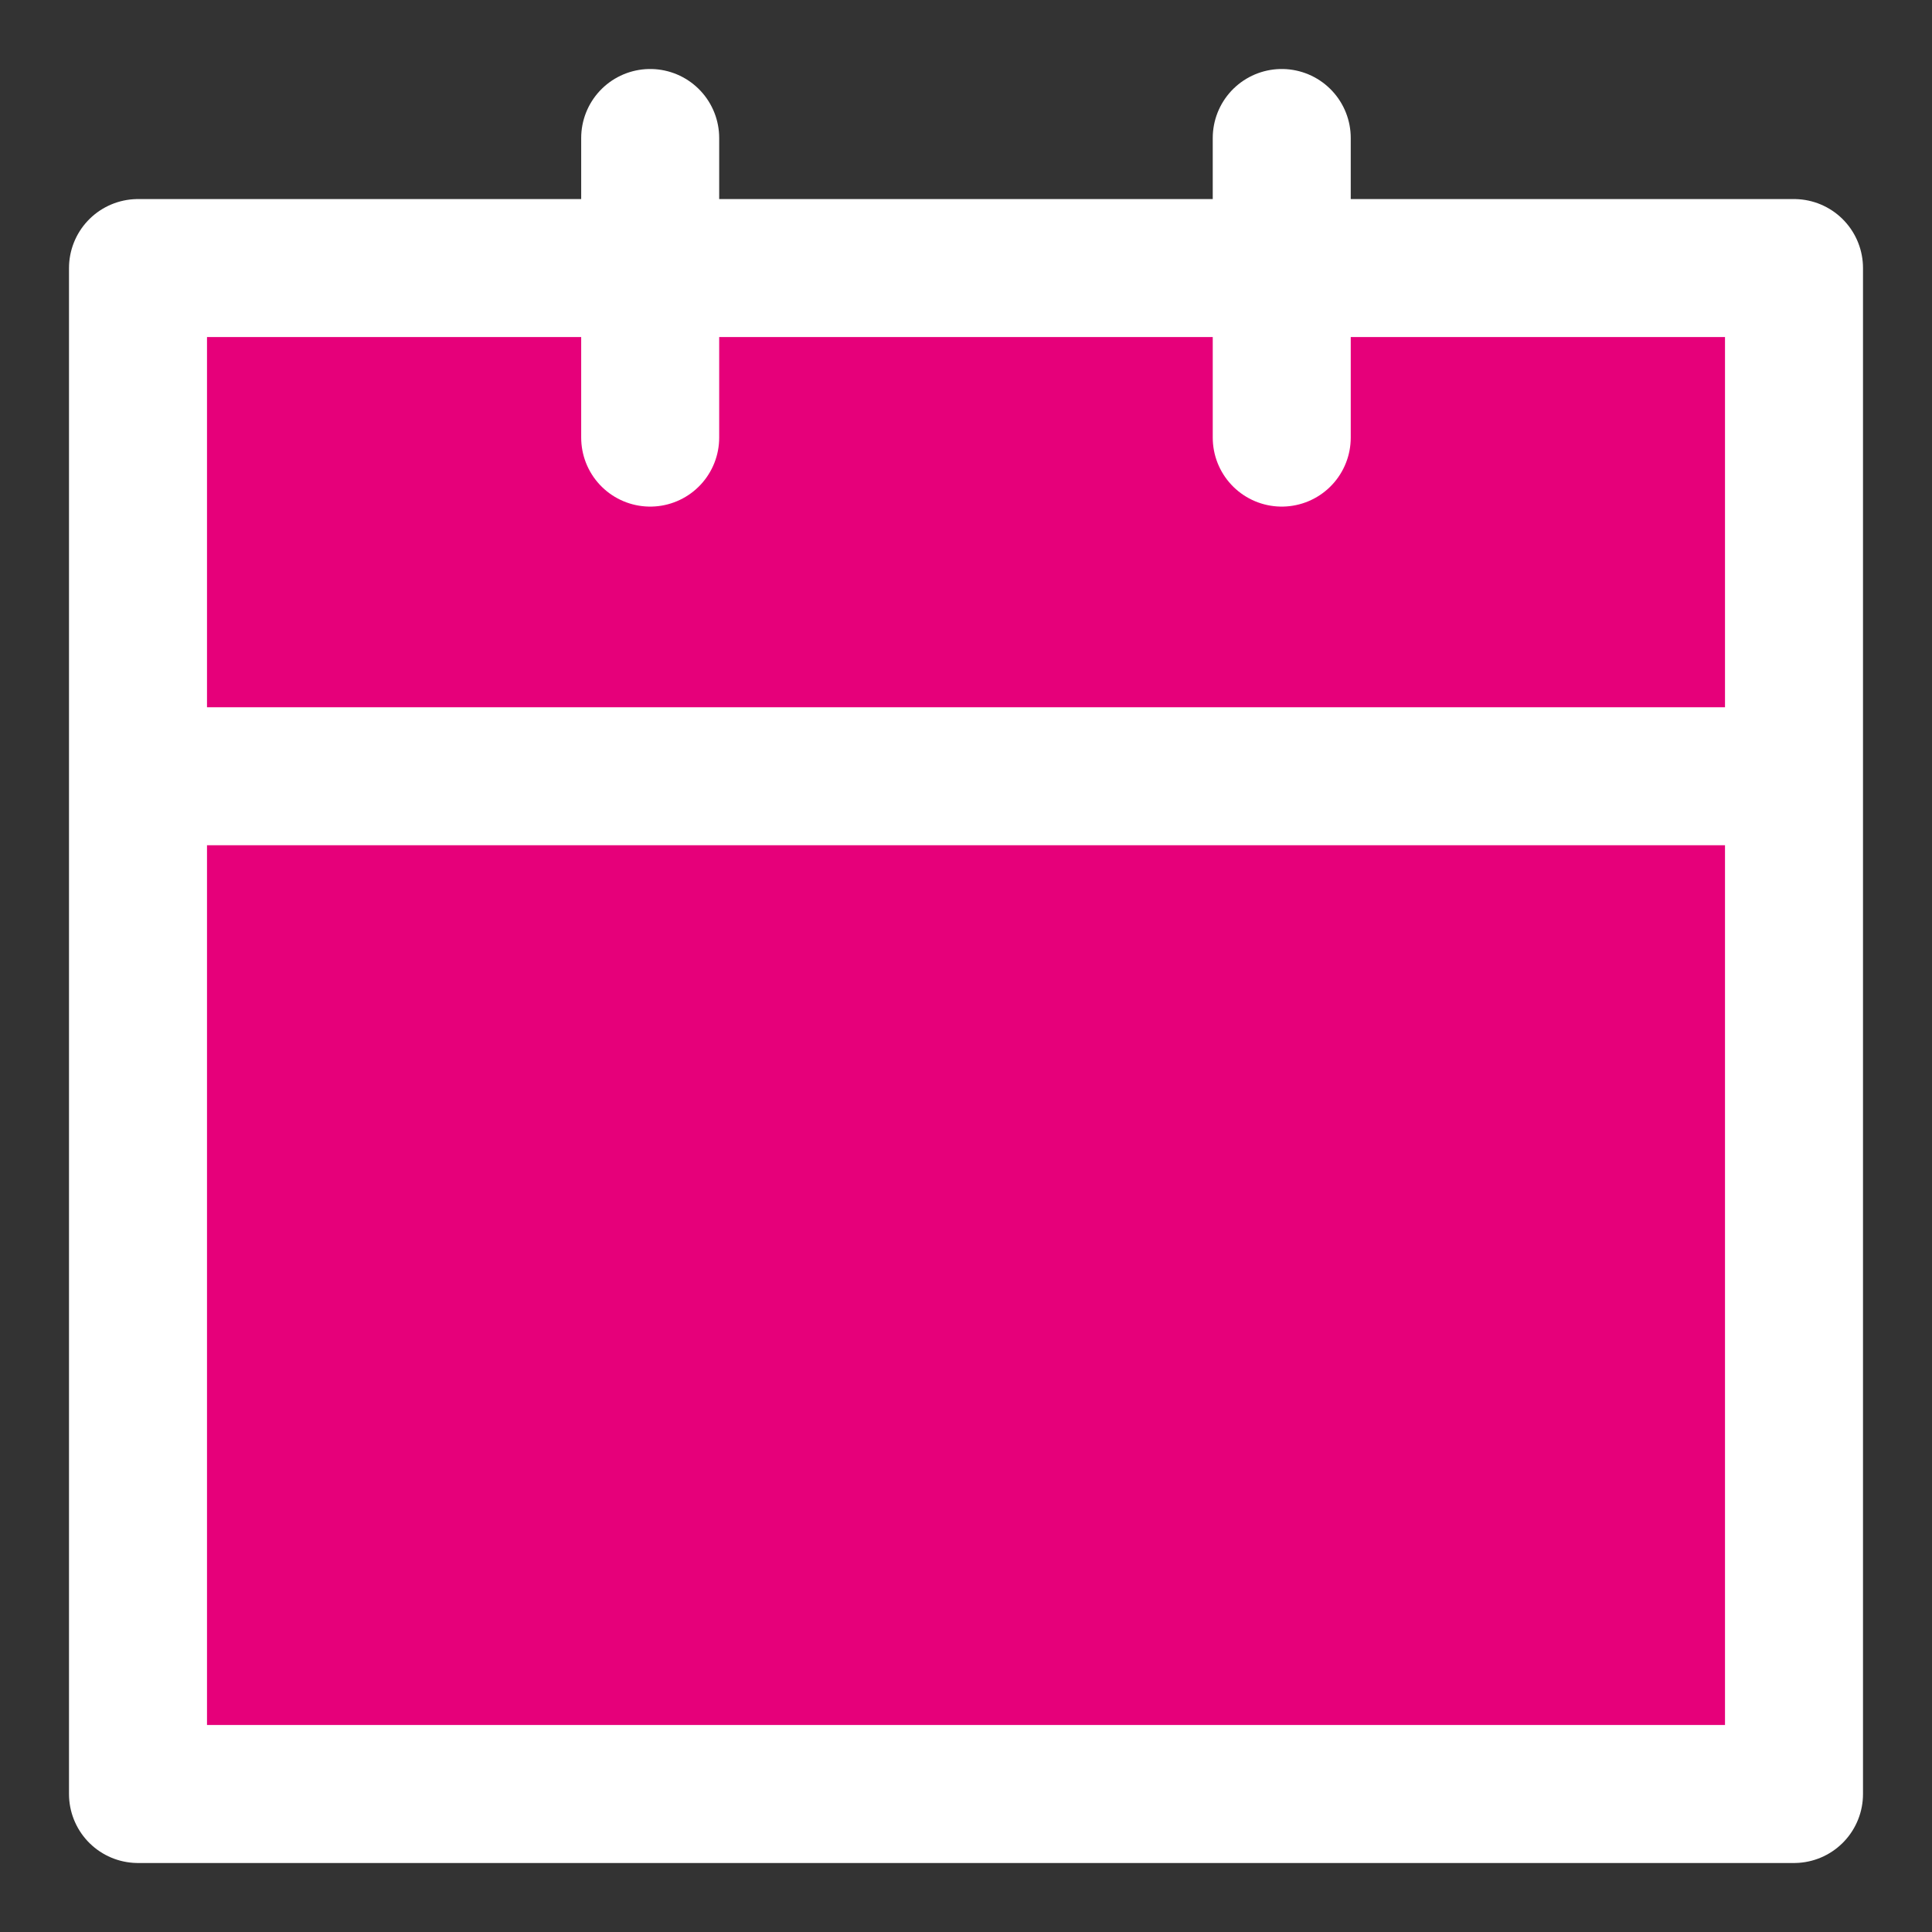 <svg width="48" height="48" viewBox="0 0 28 28" fill="#e6007a" xmlns="http://www.w3.org/2000/svg" stroke-width="2" stroke-linecap="round" stroke-linejoin="round" stroke="#ffffff"><rect x="0" y="0" width="28" height="28" fill="#333333" stroke="none"/><g><path d="M18.629 26H2V3.885H26V18.945V26H18.629Z" stroke-miterlimit="10"></path><path d="M9.423 6.342V2" stroke-miterlimit="10"></path><path d="M18.576 6.342V2" stroke-miterlimit="10"></path><path d="M3 11.25H25" stroke-miterlimit="10"></path></g></svg>